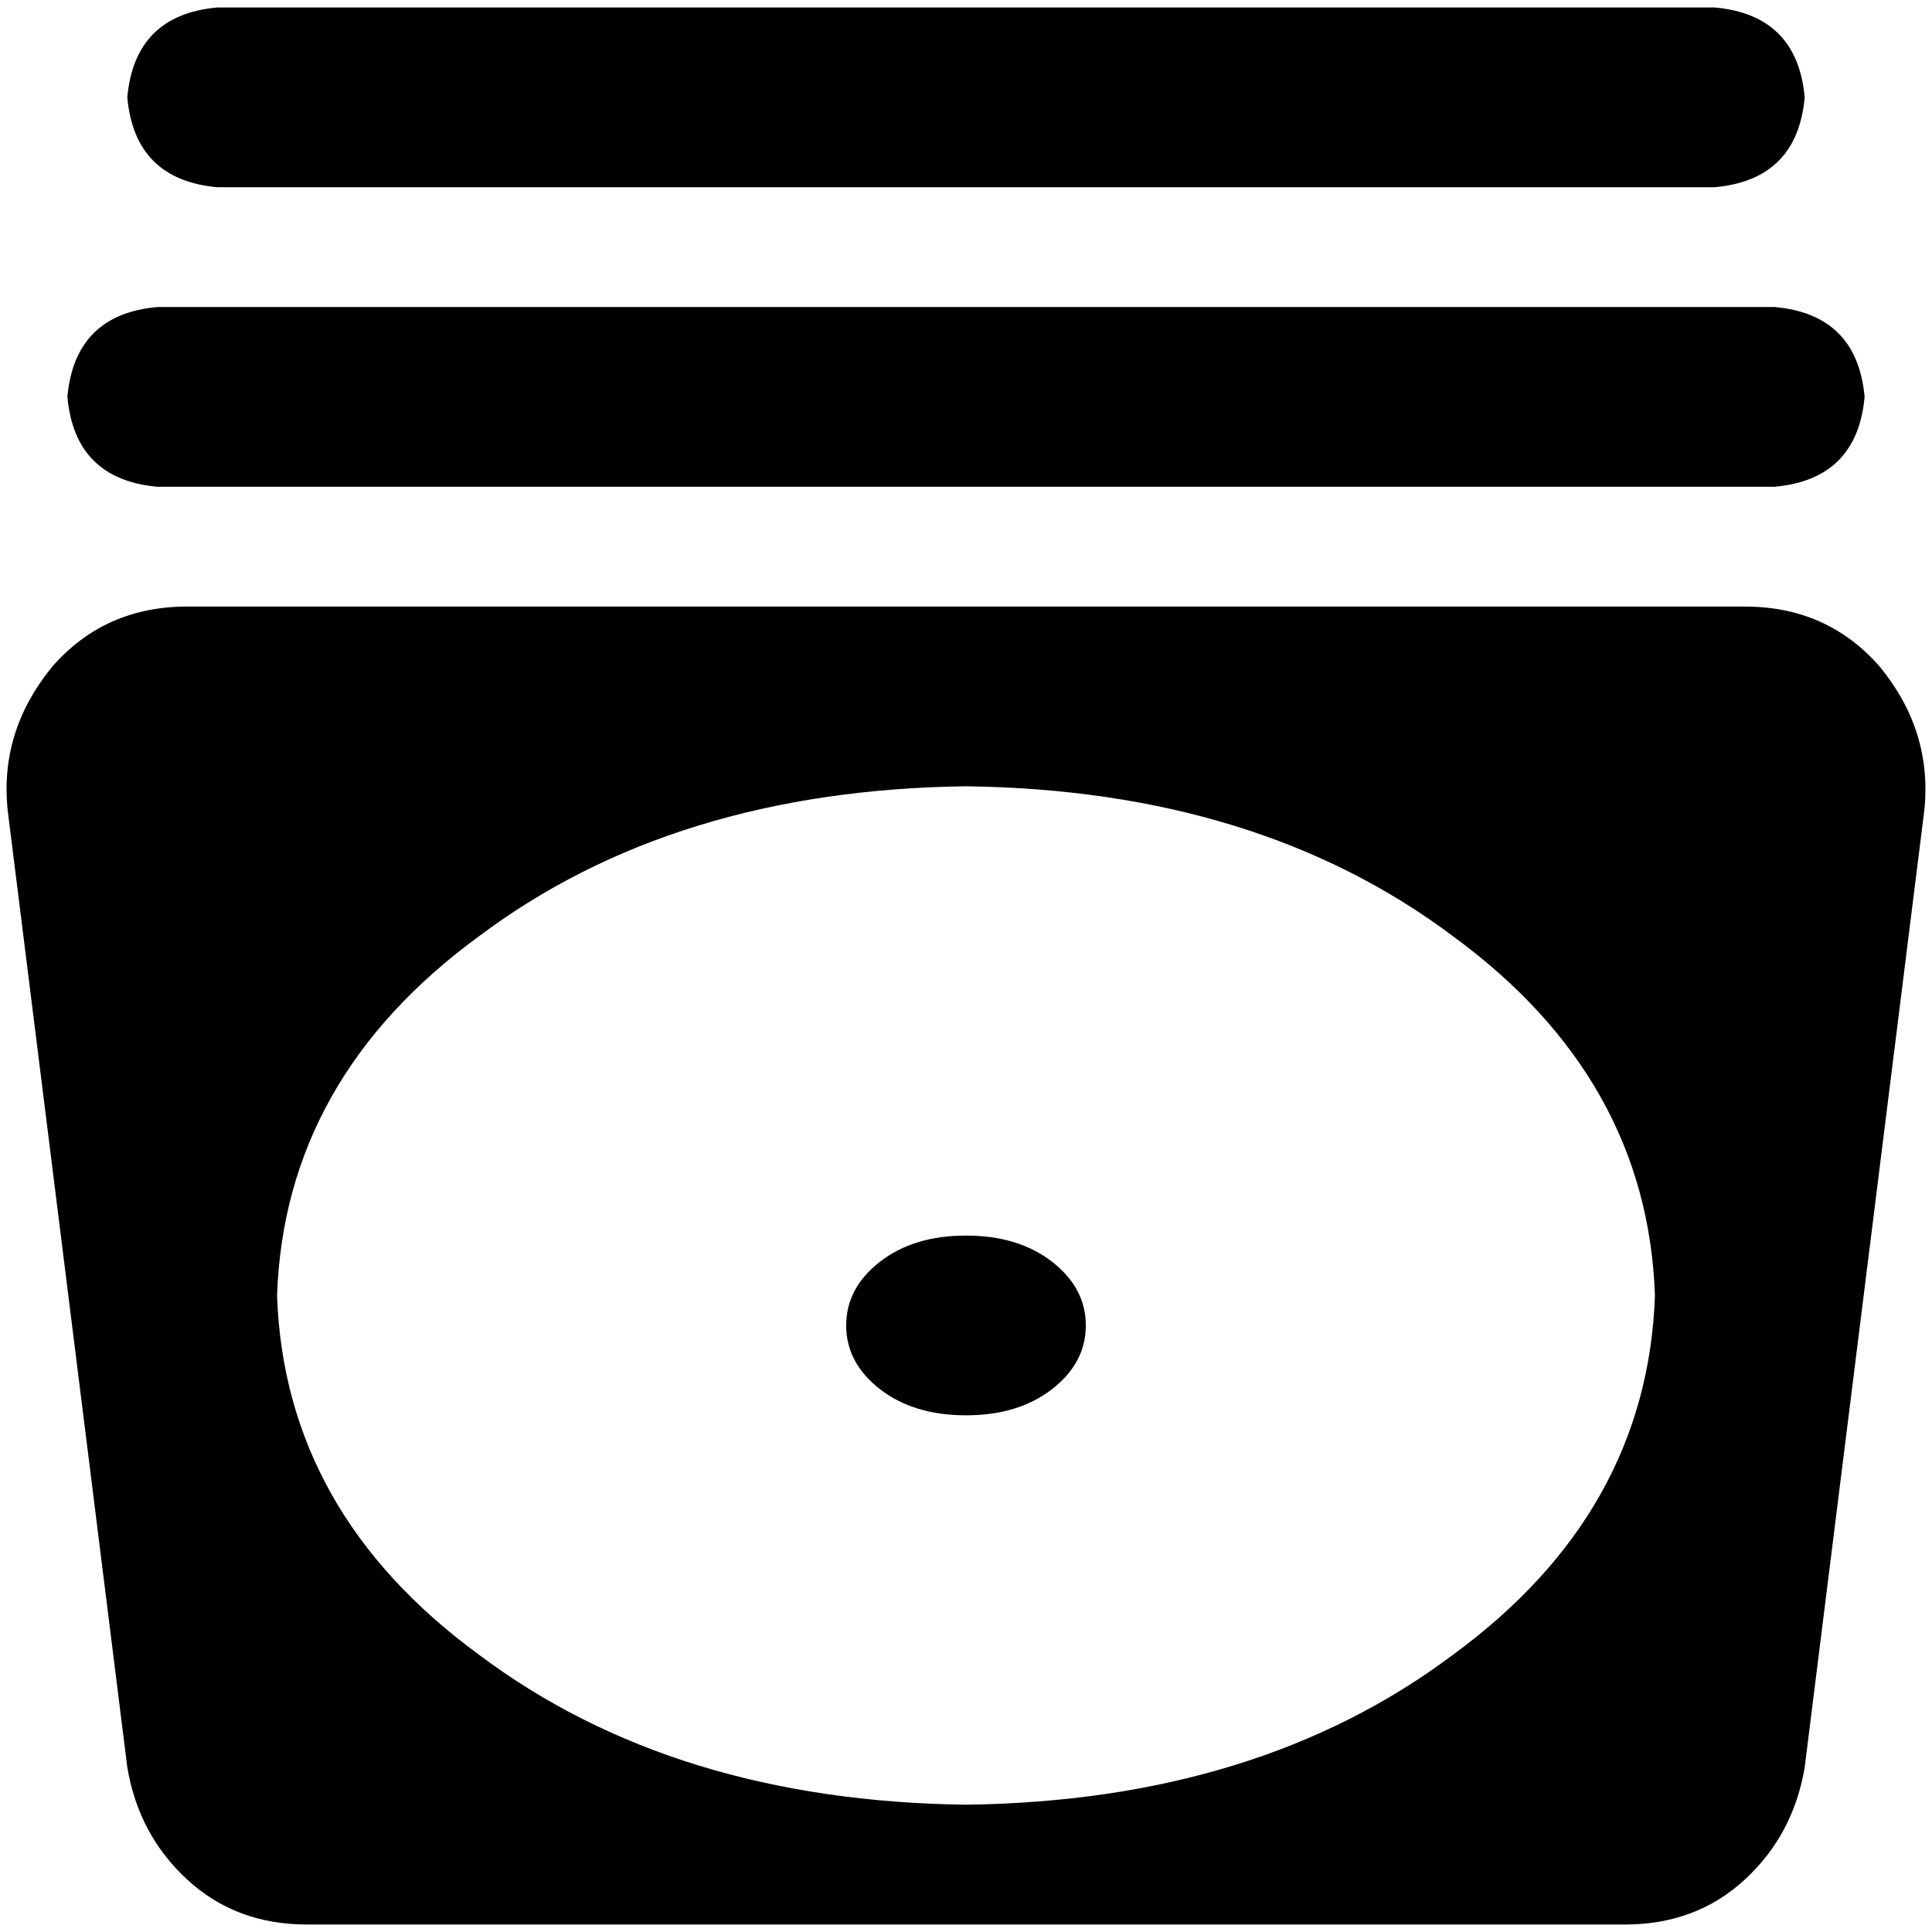 <svg xmlns="http://www.w3.org/2000/svg" viewBox="0 0 512 512">
  <path d="M 33.736 25.798 Q 35.721 47.628 57.55 49.612 L 454.45 49.612 L 454.45 49.612 Q 476.279 47.628 478.264 25.798 Q 476.279 3.969 454.45 1.984 L 57.55 1.984 L 57.55 1.984 Q 35.721 3.969 33.736 25.798 L 33.736 25.798 Z M 49.612 160.744 Q 27.783 160.744 13.891 176.62 Q 0 193.488 1.984 214.326 L 33.736 468.341 L 33.736 468.341 Q 36.713 486.202 49.612 498.109 Q 62.512 510.016 81.364 510.016 L 430.636 510.016 L 430.636 510.016 Q 449.488 510.016 462.388 498.109 Q 475.287 486.202 478.264 468.341 L 510.016 214.326 L 510.016 214.326 Q 512 193.488 498.109 176.62 Q 484.217 160.744 462.388 160.744 L 49.612 160.744 L 49.612 160.744 Z M 438.574 343.318 Q 436.589 400.868 384.992 438.574 L 384.992 438.574 L 384.992 438.574 Q 333.395 477.271 256 478.264 Q 178.605 477.271 127.008 438.574 Q 75.411 400.868 73.426 343.318 Q 75.411 285.767 127.008 248.062 Q 178.605 209.364 256 208.372 Q 333.395 209.364 384.992 248.062 Q 436.589 285.767 438.574 343.318 L 438.574 343.318 Z M 256 375.07 Q 269.891 375.07 278.822 368.124 L 278.822 368.124 L 278.822 368.124 Q 287.752 361.178 287.752 351.256 Q 287.752 341.333 278.822 334.388 Q 269.891 327.442 256 327.442 Q 242.109 327.442 233.178 334.388 Q 224.248 341.333 224.248 351.256 Q 224.248 361.178 233.178 368.124 Q 242.109 375.07 256 375.07 L 256 375.07 Z M 41.674 81.364 Q 19.845 83.349 17.86 105.178 Q 19.845 127.008 41.674 128.992 L 470.326 128.992 L 470.326 128.992 Q 492.155 127.008 494.14 105.178 Q 492.155 83.349 470.326 81.364 L 41.674 81.364 L 41.674 81.364 Z" />
</svg>